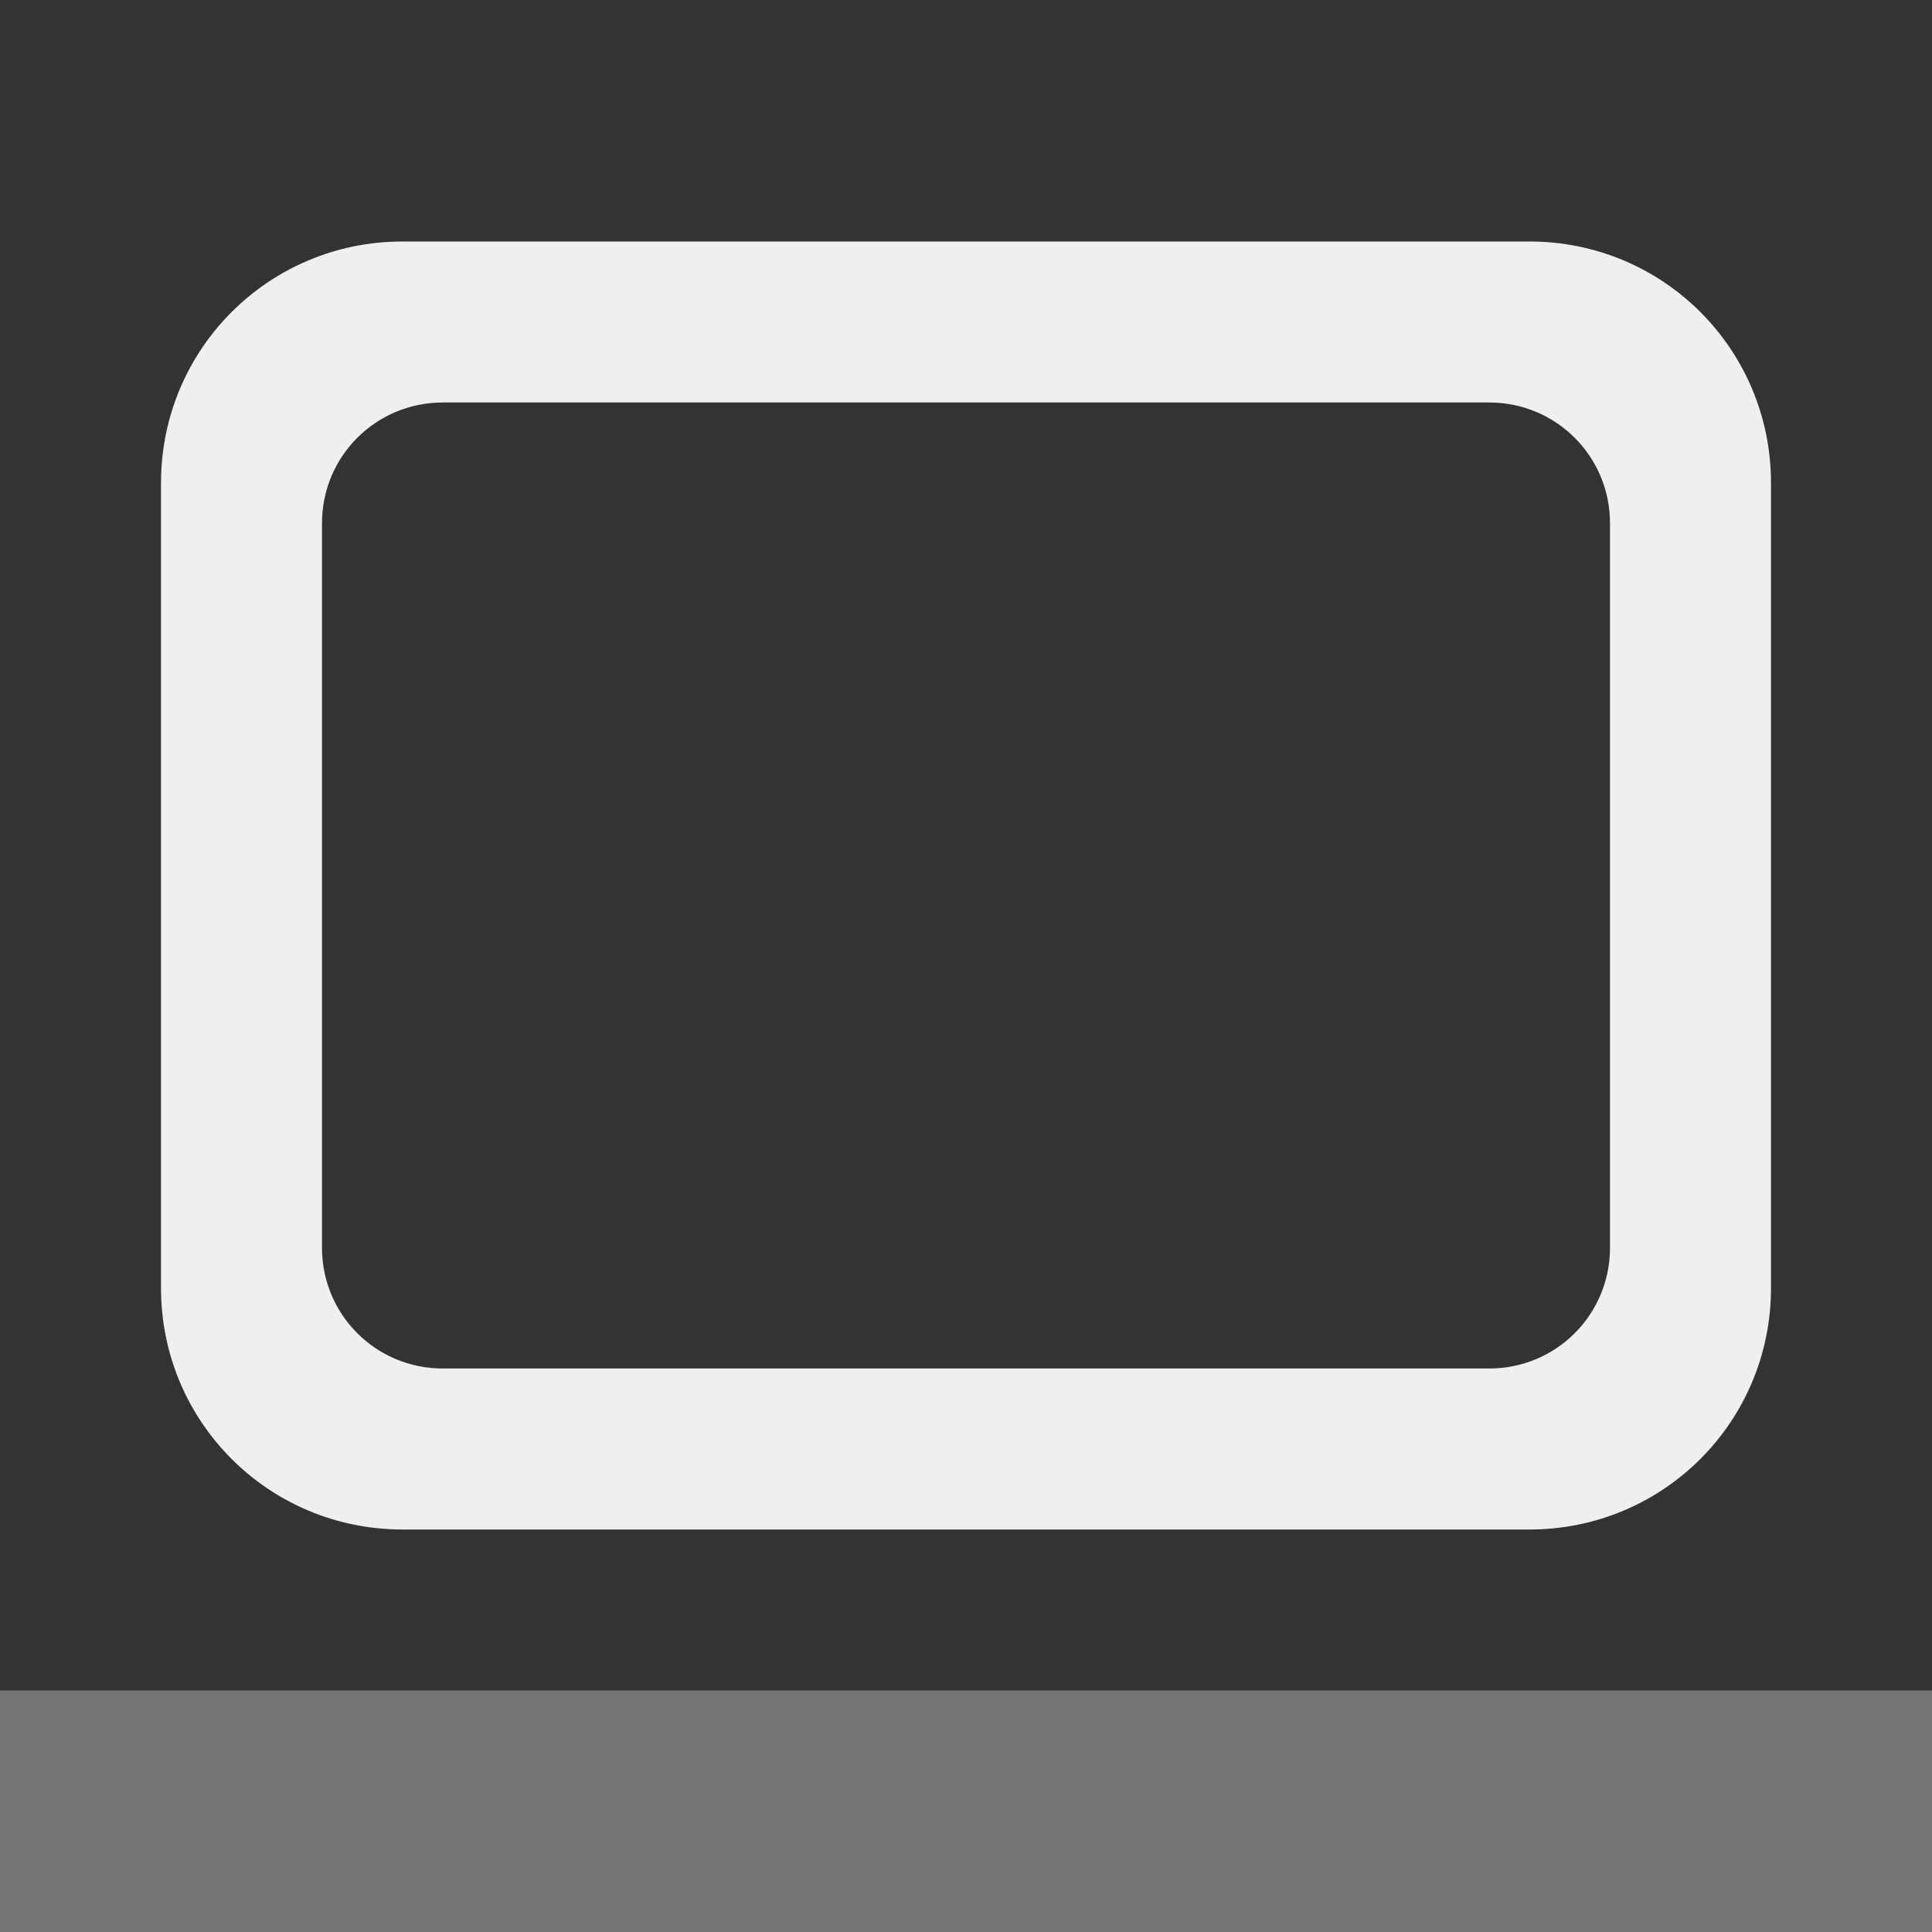 <svg viewBox="0 0 24 24" xmlns="http://www.w3.org/2000/svg"><rect x="0" y="0" width="24" height="24" fill="#333333" stroke="none"/><g fill="#efefef"><path d="m0 21v3h24v-3z" opacity=".35"/><path d="m5 3c-1.662 0-3 1.338-3 3v10c0 1.662 1.338 3 3 3h14c1.662 0 3-1.338 3-3v-10c0-1.662-1.338-3-3-3zm.5 2h13c.831 0 1.5.669 1.5 1.5v9c0 .831-.669 1.5-1.5 1.5h-13c-.831 0-1.5-.669-1.5-1.5v-9c0-.831.669-1.5 1.5-1.5z"/></g></svg>